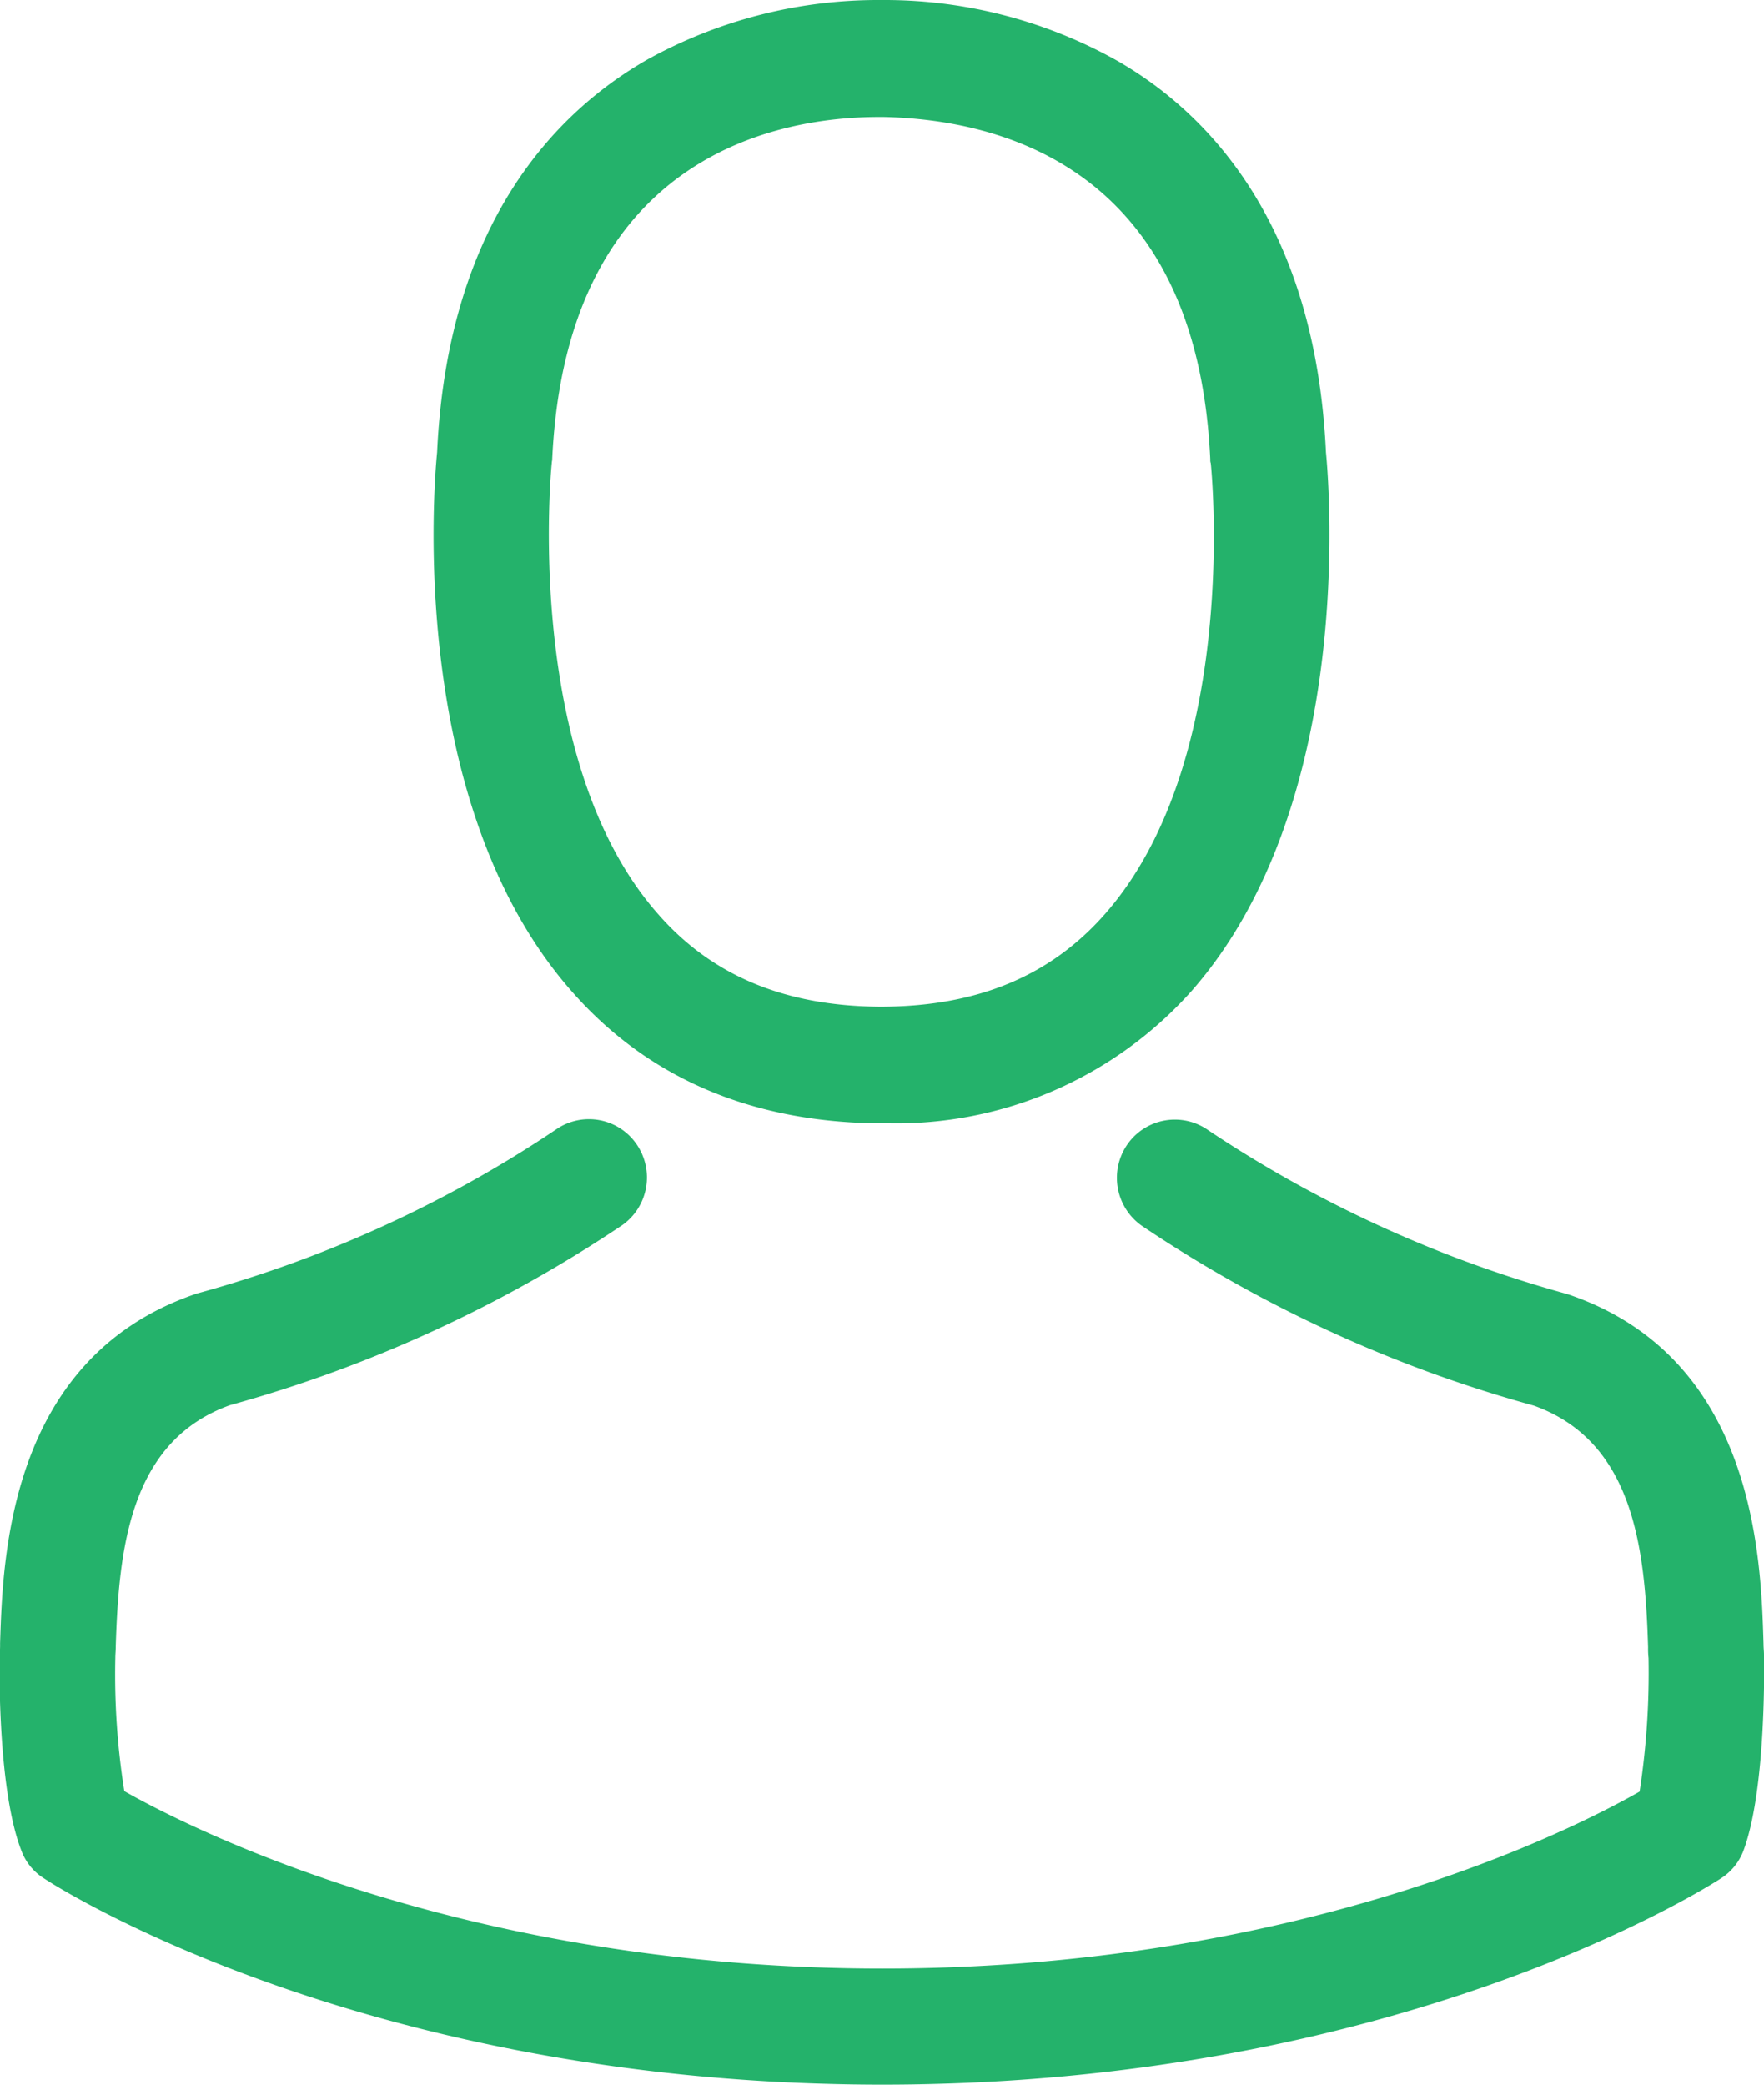 <svg xmlns="http://www.w3.org/2000/svg" width="77" height="91" viewBox="0 0 77 91">
  <defs>
    <style>
      .cls-1 {
        fill: #24b26b;
        fill-rule: evenodd;
      }
    </style>
  </defs>
  <path class="cls-1" d="M1000.17,662.033h0.6a17.266,17.266,0,0,0,13.22-5.748c7.22-8.178,6.02-22.2,5.89-23.536-0.47-10.044-5.2-14.85-9.1-17.092A20.747,20.747,0,0,0,1000.69,613h-0.32a20.789,20.789,0,0,0-10.084,2.582c-3.938,2.242-8.738,7.047-9.207,17.167-0.132,1.338-1.332,15.358,5.888,23.536C990.23,660,994.674,661.939,1000.17,662.033ZM986.086,633.22c0-.057.018-0.113,0.018-0.151,0.619-13.511,10.164-14.962,14.256-14.962h0.22c5.06,0.113,13.67,2.186,14.25,14.962a0.348,0.348,0,0,0,.02.151c0.02,0.132,1.33,12.946-4.63,19.692-2.36,2.676-5.51,4-9.66,4.033h-0.19c-4.121-.037-7.29-1.357-9.634-4.033C984.792,646.2,986.067,633.333,986.086,633.22ZM1039,685.287v-0.056c0-.151-0.02-0.3-0.02-0.471-0.11-3.732-.35-12.457-8.49-15.245l-0.19-.057a53.987,53.987,0,0,1-15.56-7.123,2.525,2.525,0,0,0-3.53.622,2.558,2.558,0,0,0,.62,3.542,58.261,58.261,0,0,0,17.12,7.859c4.37,1.564,4.86,6.256,4.99,10.552a3.557,3.557,0,0,0,.02.471,34.263,34.263,0,0,1-.39,5.824c-3.04,1.733-14.95,7.726-33.06,7.726-18.044,0-30.026-6.012-33.083-7.745a32.506,32.506,0,0,1-.393-5.824c0-.15.018-0.3,0.018-0.471,0.132-4.3.619-8.988,4.988-10.552a58.822,58.822,0,0,0,17.121-7.859,2.549,2.549,0,0,0,.619-3.542,2.522,2.522,0,0,0-3.526-.622,53.409,53.409,0,0,1-15.564,7.123c-0.075.019-.131,0.038-0.187,0.057-8.139,2.807-8.382,11.532-8.5,15.245a3.759,3.759,0,0,1-.019.471v0.056c-0.018.98-.037,6.012,0.957,8.537a2.409,2.409,0,0,0,.975,1.187c0.562,0.377,14.045,9.008,36.6,9.008s36.05-8.65,36.61-9.008a2.47,2.47,0,0,0,.97-1.187C1039.04,691.3,1039.02,686.267,1039,685.287Z" transform="translate(-962 -613)"/>
</svg>
